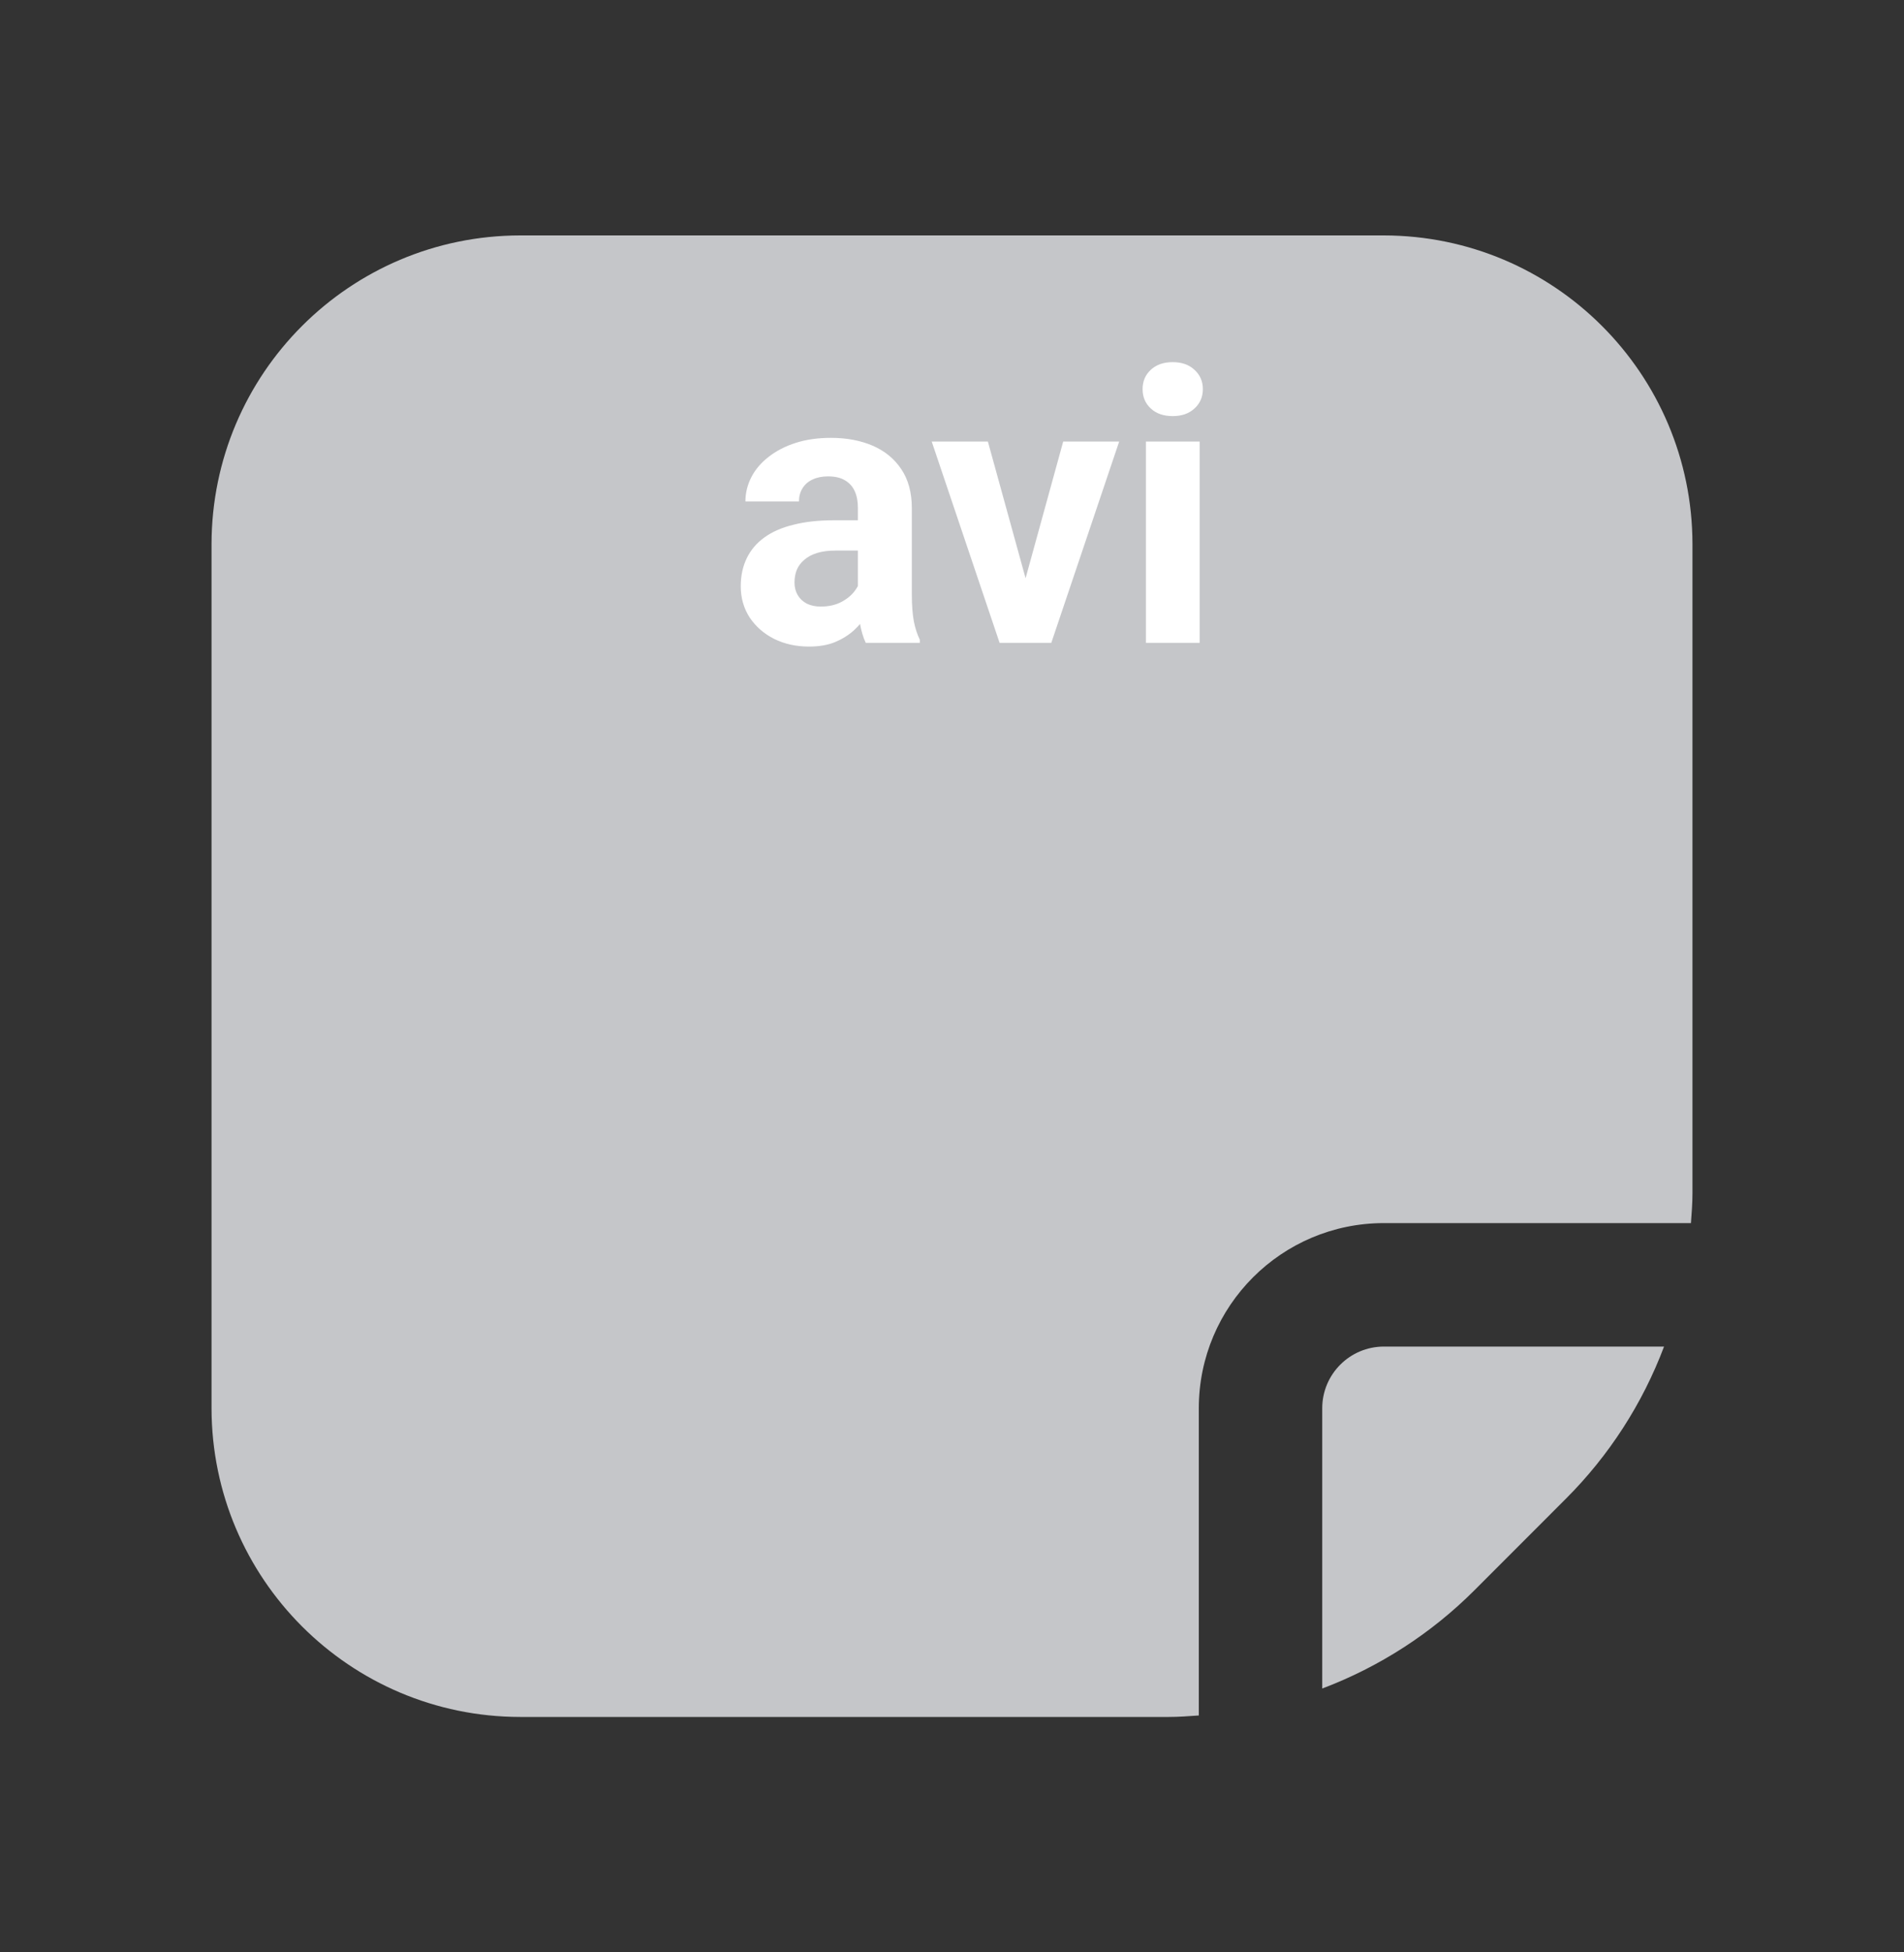 <svg width="40" height="41" viewBox="0 0 40 41" fill="none" xmlns="http://www.w3.org/2000/svg">
<rect x="0" y="0" width="40" height="41" fill="#333333" stroke="none"/>
<g clip-path="url(#clip0_39856_170687)">
<path d="M29.074 4.944H10.926C7.348 4.949 4.449 7.848 4.444 11.426V29.574C4.449 33.152 7.348 36.051 10.926 36.056H24.556C24.768 36.056 24.976 36.039 25.185 36.025V29.574C25.185 27.426 26.926 25.685 29.074 25.685H35.524C35.539 25.477 35.556 25.268 35.556 25.056V11.426C35.551 7.848 32.652 4.949 29.074 4.944Z" fill="#C5C6C9"/>
<path d="M27.778 29.574V35.459C28.977 35.006 30.066 34.304 30.973 33.398L32.897 31.473C33.804 30.567 34.507 29.477 34.959 28.278H29.074C28.358 28.278 27.778 28.858 27.778 29.574Z" fill="#C5C6C9"/>
</g>
<path d="M18.023 12.547V10.664C18.023 10.529 18.001 10.413 17.957 10.316C17.913 10.217 17.844 10.141 17.75 10.086C17.659 10.031 17.54 10.004 17.395 10.004C17.27 10.004 17.162 10.026 17.07 10.07C16.979 10.112 16.909 10.173 16.859 10.254C16.81 10.332 16.785 10.425 16.785 10.531H15.66C15.66 10.352 15.702 10.181 15.785 10.02C15.868 9.858 15.99 9.716 16.148 9.594C16.307 9.469 16.496 9.371 16.715 9.301C16.936 9.23 17.184 9.195 17.457 9.195C17.785 9.195 18.077 9.25 18.332 9.359C18.587 9.469 18.788 9.633 18.934 9.852C19.082 10.07 19.156 10.344 19.156 10.672V12.48C19.156 12.712 19.171 12.902 19.199 13.051C19.228 13.197 19.27 13.324 19.324 13.434V13.5H18.188C18.133 13.385 18.091 13.242 18.062 13.07C18.037 12.896 18.023 12.721 18.023 12.547ZM18.172 10.926L18.18 11.562H17.551C17.402 11.562 17.273 11.579 17.164 11.613C17.055 11.647 16.965 11.695 16.895 11.758C16.824 11.818 16.772 11.888 16.738 11.969C16.707 12.05 16.691 12.138 16.691 12.234C16.691 12.331 16.713 12.418 16.758 12.496C16.802 12.572 16.866 12.632 16.949 12.676C17.033 12.717 17.13 12.738 17.242 12.738C17.412 12.738 17.559 12.704 17.684 12.637C17.809 12.569 17.905 12.486 17.973 12.387C18.043 12.288 18.079 12.194 18.082 12.105L18.379 12.582C18.337 12.689 18.28 12.8 18.207 12.914C18.137 13.029 18.047 13.137 17.938 13.238C17.828 13.337 17.697 13.419 17.543 13.484C17.389 13.547 17.207 13.578 16.996 13.578C16.728 13.578 16.484 13.525 16.266 13.418C16.049 13.309 15.878 13.159 15.75 12.969C15.625 12.776 15.562 12.557 15.562 12.312C15.562 12.091 15.604 11.895 15.688 11.723C15.771 11.551 15.893 11.406 16.055 11.289C16.219 11.169 16.423 11.079 16.668 11.02C16.913 10.957 17.197 10.926 17.52 10.926H18.172ZM21.398 12.68L22.336 9.273H23.512L22.086 13.5H21.375L21.398 12.68ZM20.754 9.273L21.695 12.684L21.715 13.5H21L19.574 9.273H20.754ZM25.203 9.273V13.5H24.074V9.273H25.203ZM24.004 8.172C24.004 8.008 24.061 7.872 24.176 7.766C24.29 7.659 24.444 7.605 24.637 7.605C24.827 7.605 24.979 7.659 25.094 7.766C25.211 7.872 25.27 8.008 25.27 8.172C25.27 8.336 25.211 8.471 25.094 8.578C24.979 8.685 24.827 8.738 24.637 8.738C24.444 8.738 24.29 8.685 24.176 8.578C24.061 8.471 24.004 8.336 24.004 8.172Z" fill="white"/>
<defs>
<clipPath id="clip0_39856_170687">
<rect width="31.111" height="31.111" fill="white" transform="translate(4.444 4.944)"/>
</clipPath>
</defs>
</svg>
